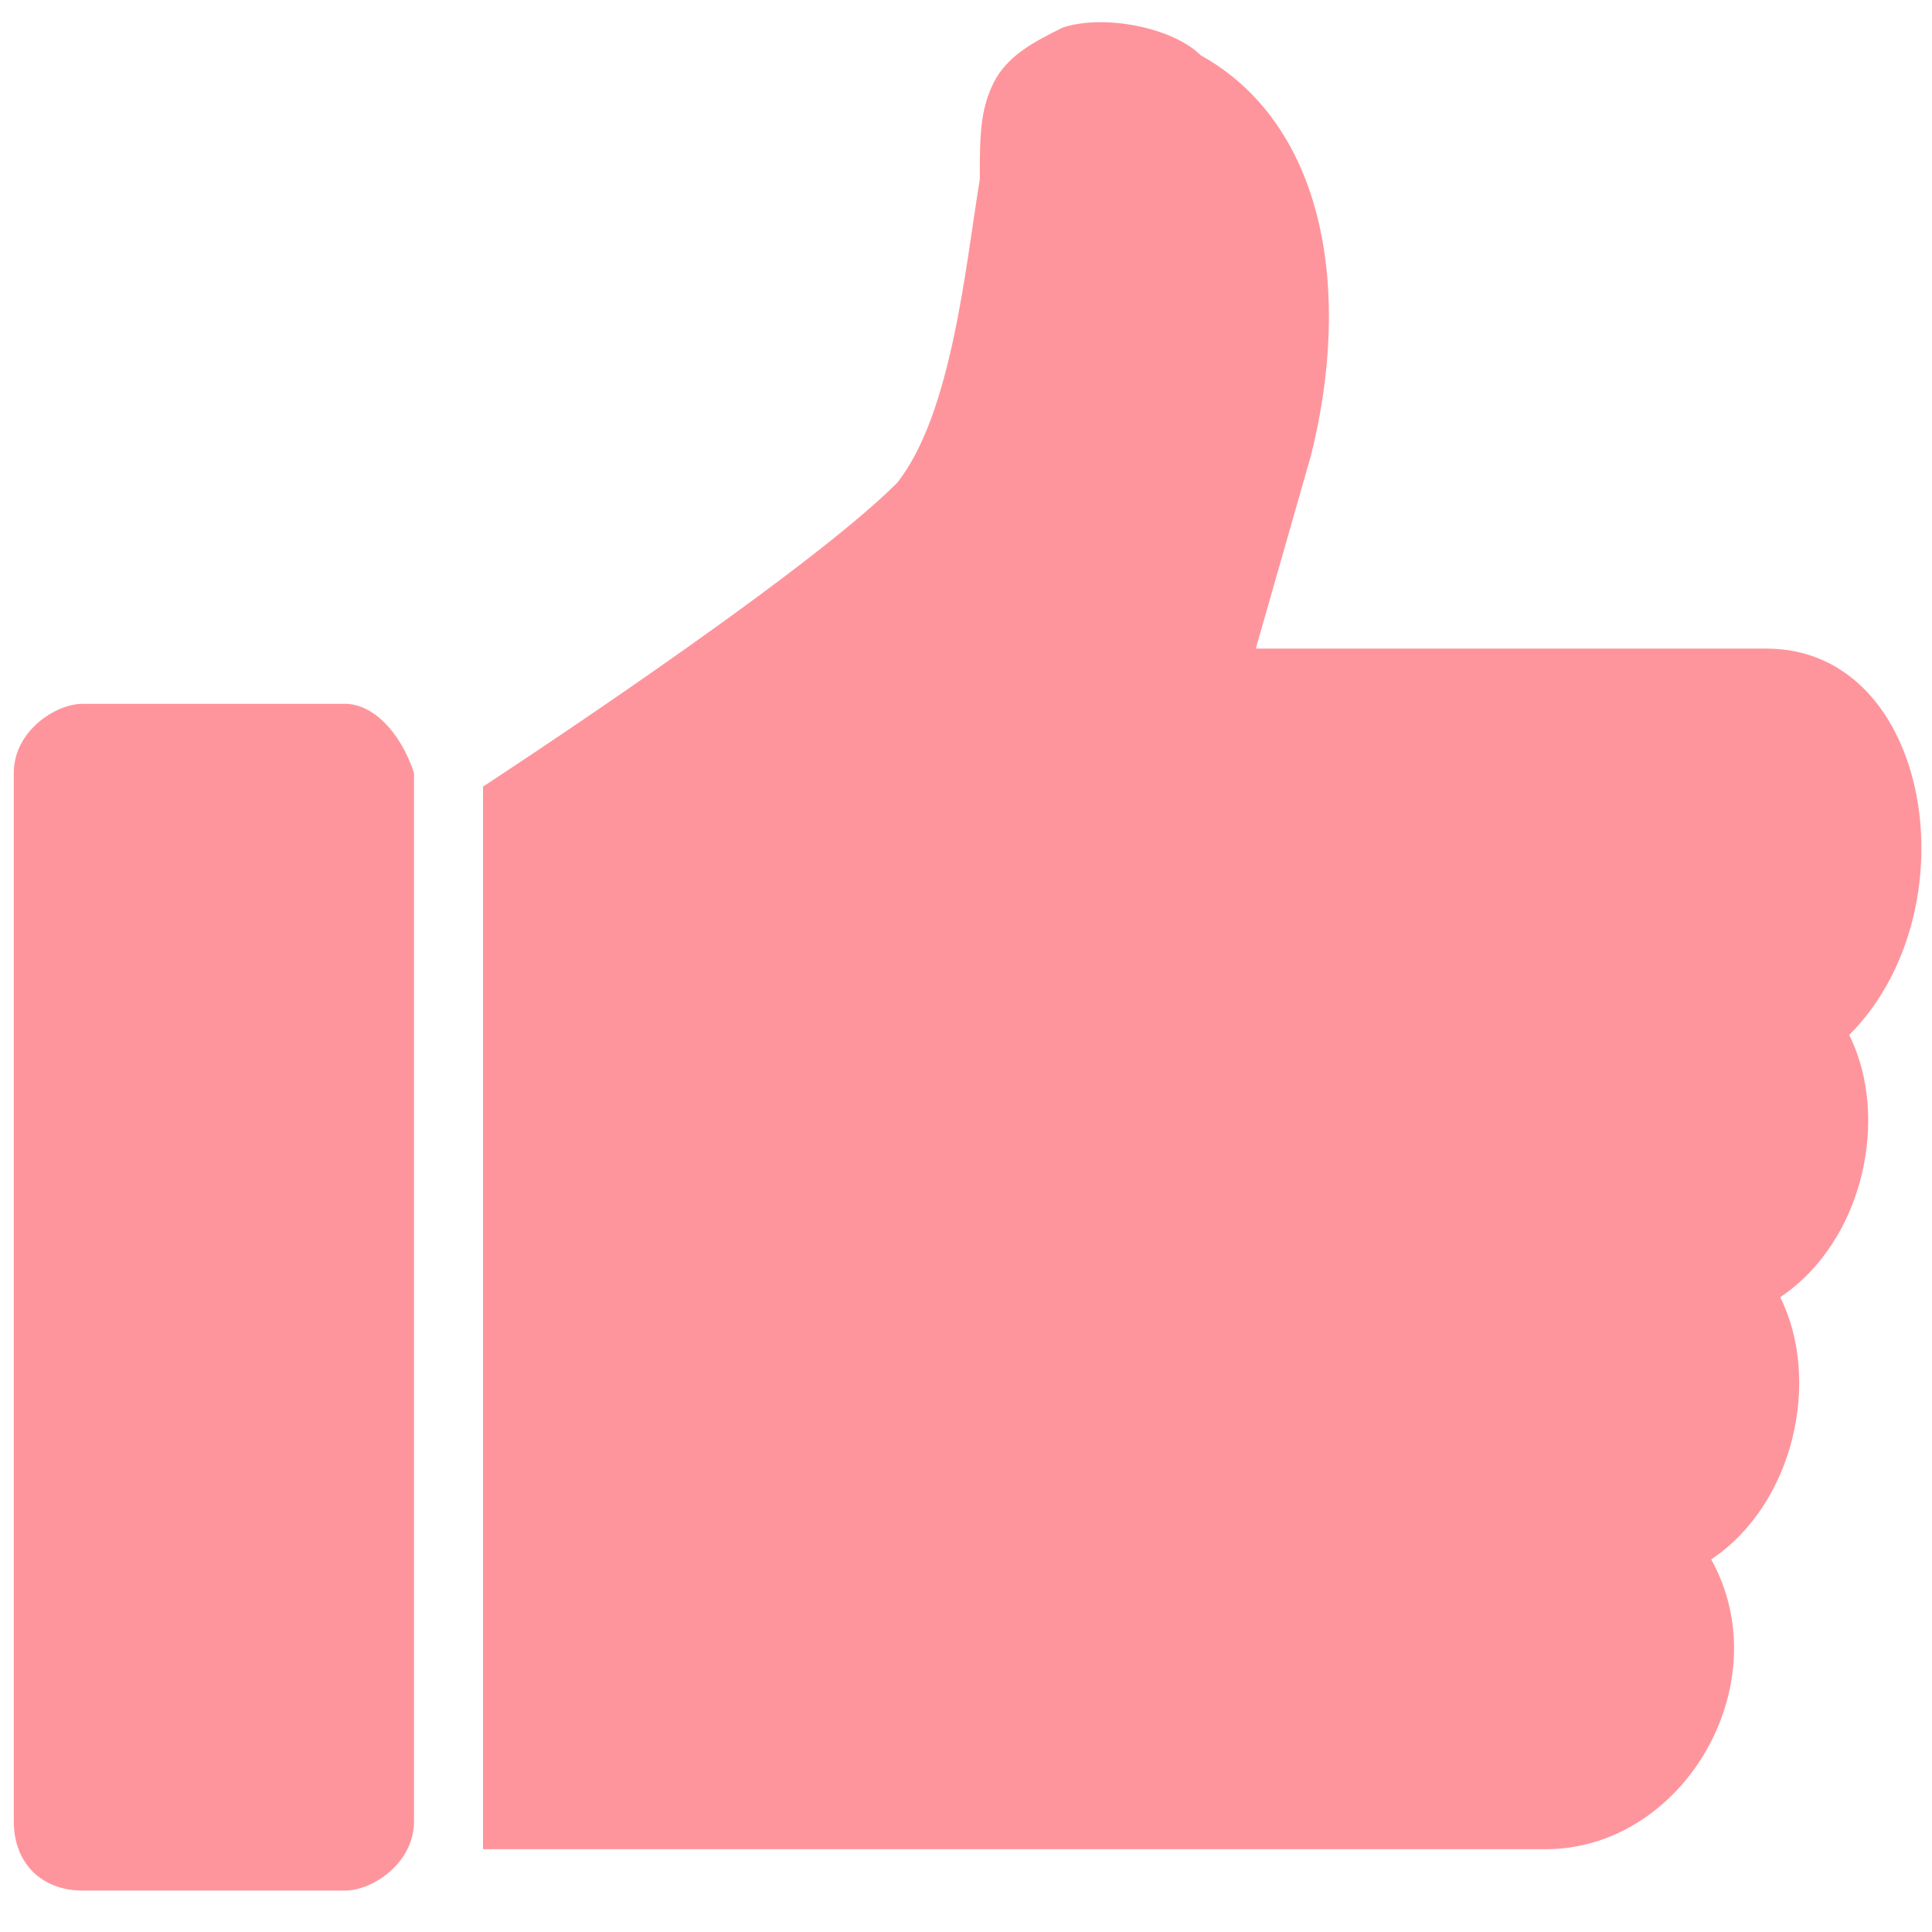 <?xml version="1.0" encoding="utf-8"?>
<!-- Generator: Adobe Illustrator 23.0.4, SVG Export Plug-In . SVG Version: 6.00 Build 0)  -->
<svg version="1.1" id="Layer_1" xmlns="http://www.w3.org/2000/svg" xmlns:xlink="http://www.w3.org/1999/xlink" x="0px" y="0px"
	 viewBox="0 0 14 14" style="enable-background:new 0 0 14 14;" xml:space="preserve">
<style type="text/css">
	.st0{fill-rule:evenodd;clip-rule:evenodd;fill:#FF959C;}
</style>
<path class="st0" d="M2.5,5.1H0.6c-0.2,0-0.5,0.2-0.5,0.5v7.6c0,0.3,0.2,0.5,0.5,0.5h1.9c0.2,0,0.5-0.2,0.5-0.5V5.6
	C2.9,5.3,2.7,5.1,2.5,5.1z"/>
<path class="st0" d="M12.8,4.7c-0.1,0-3.7,0-3.7,0l0.4-1.4c0.3-1.2,0.1-2.4-0.8-2.9C8.5,0.2,8,0.1,7.7,0.2C7.5,0.3,7.3,0.4,7.2,0.6
	C7.1,0.8,7.1,1,7.1,1.3C7,1.9,6.9,3,6.5,3.5C5.8,4.2,3.5,5.7,3.5,5.7v7.7h7.7c1,0,1.7-1.2,1.2-2.1c0.6-0.4,0.8-1.3,0.5-1.9
	c0.6-0.4,0.8-1.3,0.5-1.9C14.3,6.6,14,4.7,12.8,4.7z"/>
</svg>
